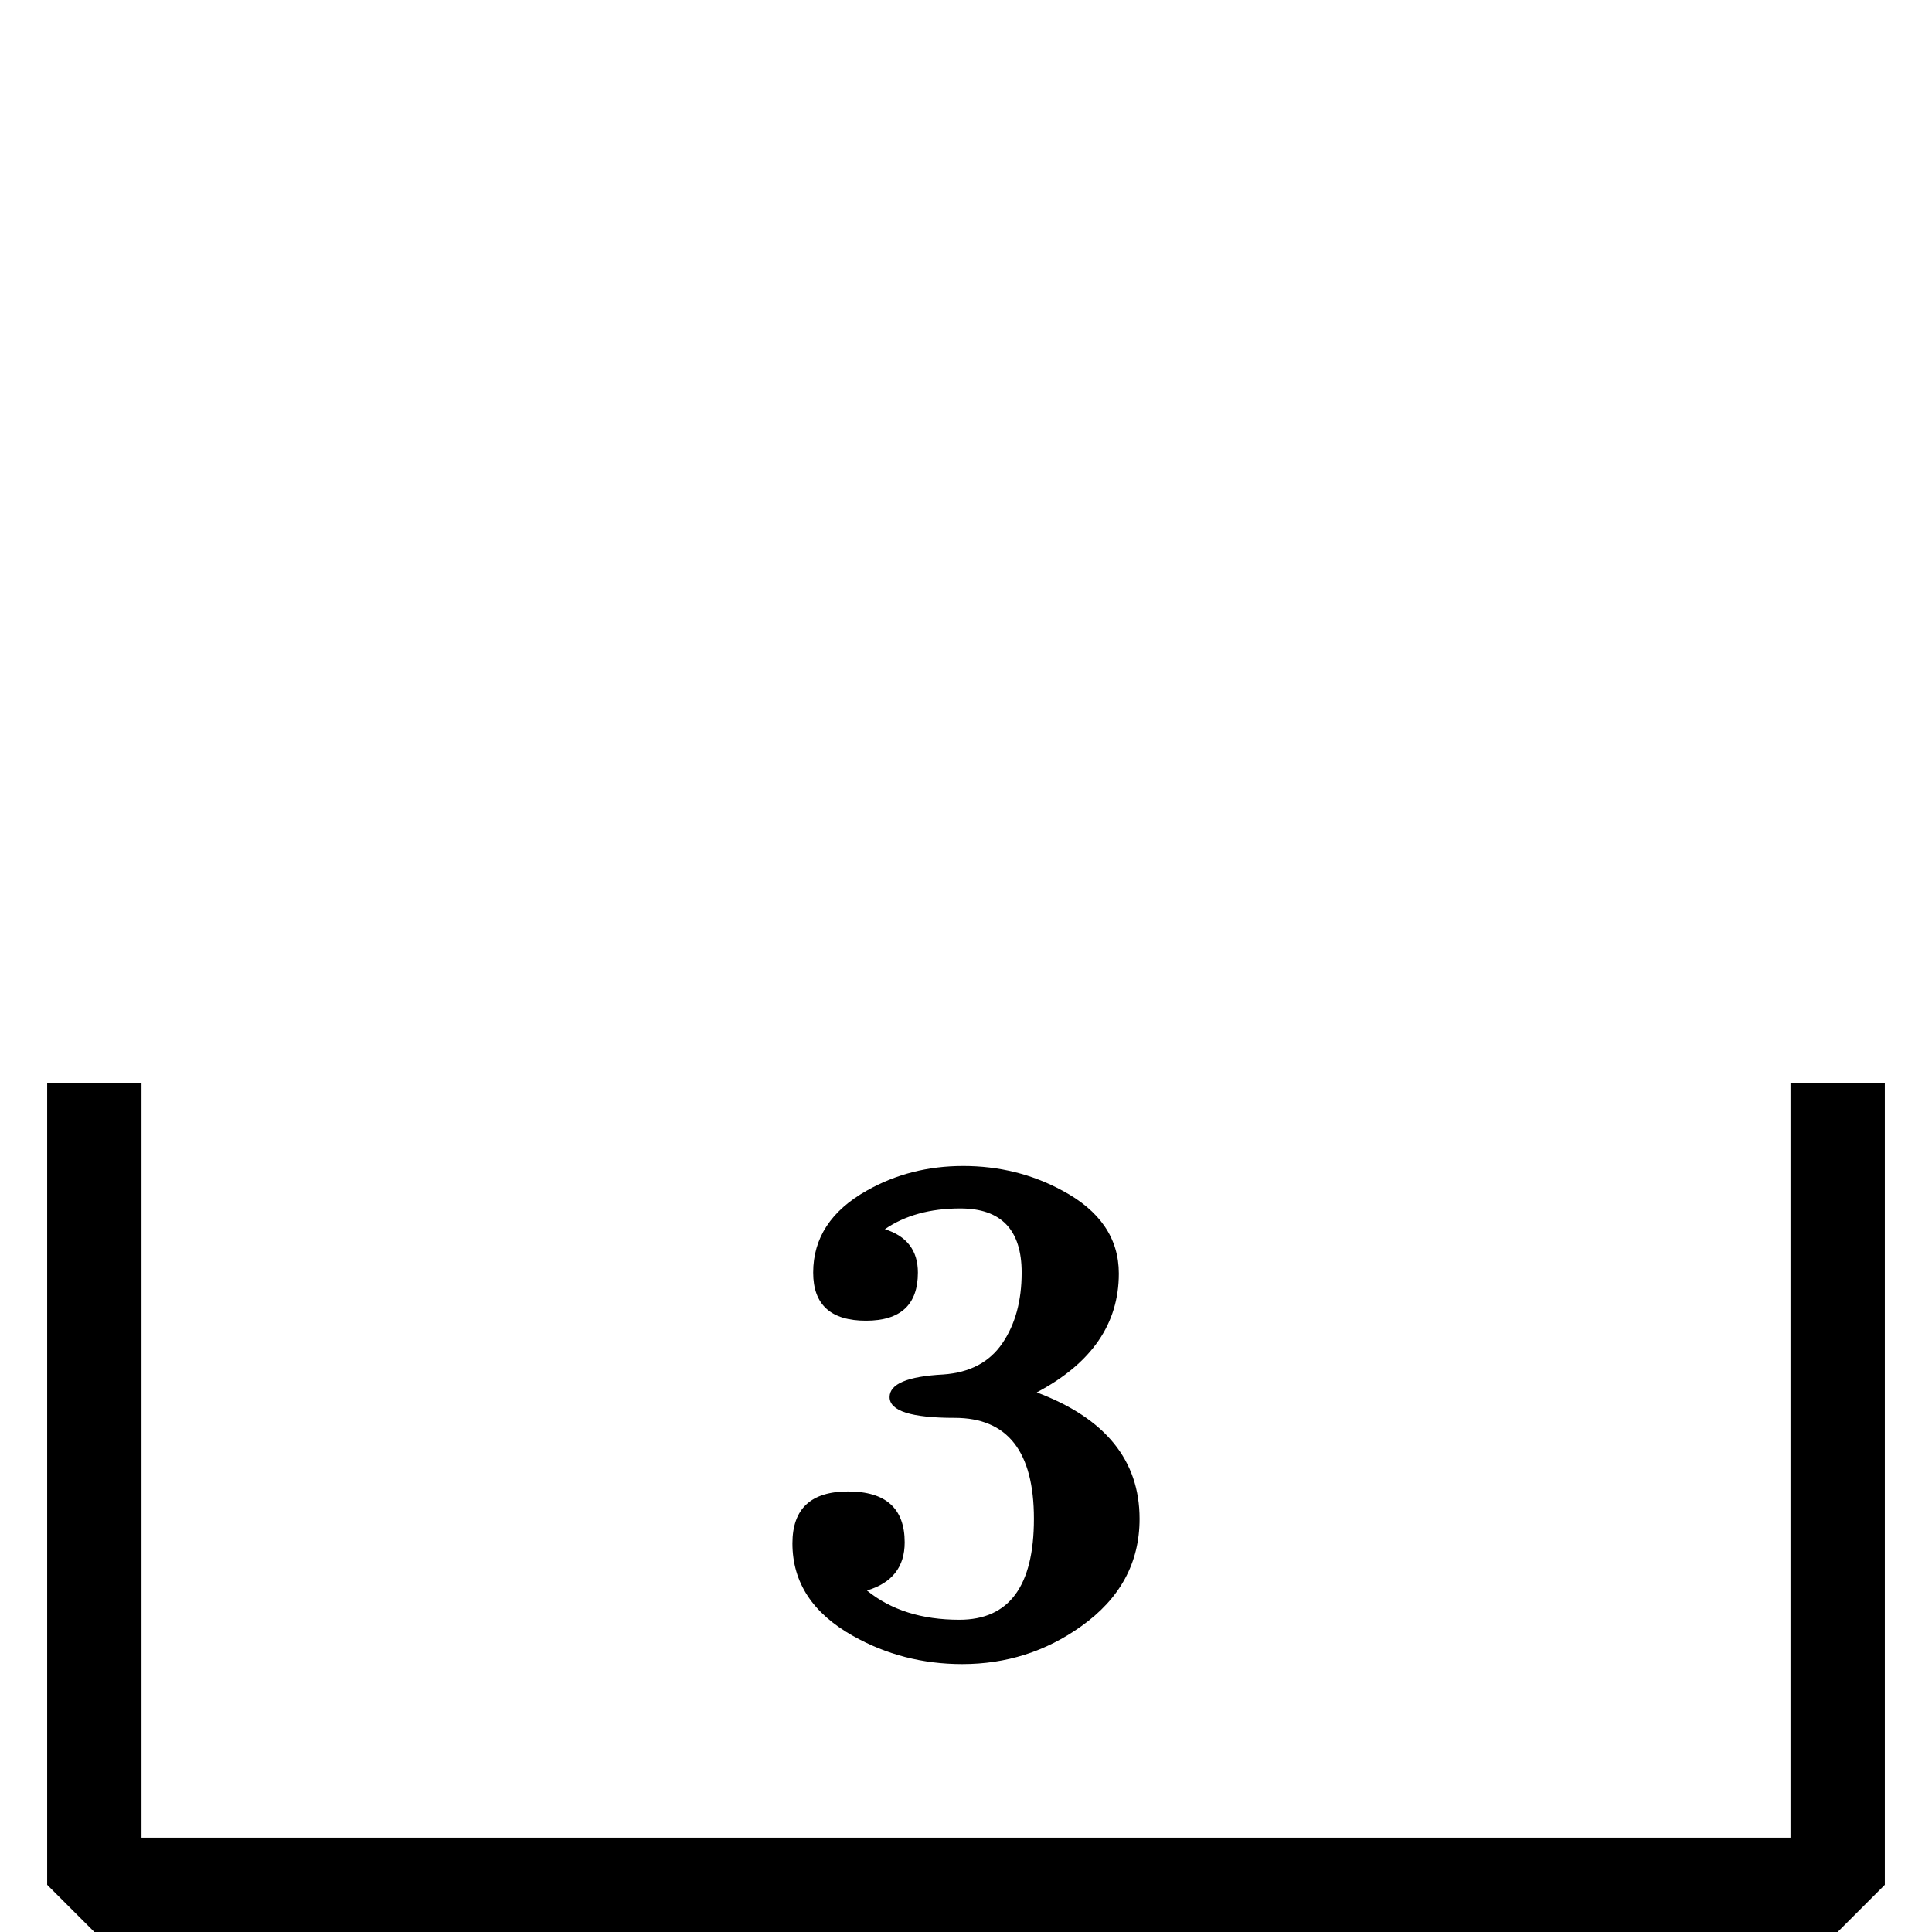 <?xml version="1.0" standalone="no"?>
<!DOCTYPE svg PUBLIC "-//W3C//DTD SVG 1.1//EN" "http://www.w3.org/Graphics/SVG/1.1/DTD/svg11.dtd" >
<svg viewBox="0 -442 2048 2048">
  <g transform="matrix(1 0 0 -1 0 1606)">
   <path fill="currentColor"
d="M1208 438q0 -70 -62 -114q-56 -40 -126 -40q-63 0 -116 30q-64 36 -64 98q0 55 59 55q60 0 60 -54q0 -39 -40 -51q38 -31 98 -31q79 0 79 107t-84 107q-69 0 -69 22q0 21 57 24q42 3 62.5 33t20.5 75q0 68 -65 68q-48 0 -80 -22q35 -11 35 -46q0 -51 -55 -51
q-56 0 -56 51q0 55 57 87q46 26 102 26q57 0 105 -26q60 -32 60 -88q0 -80 -87 -126q109 -41 109 -134zM1998 50l-50 -50h-1848l-50 50v850h100v-800h1748v800h100v-850z" />
  </g>

</svg>
